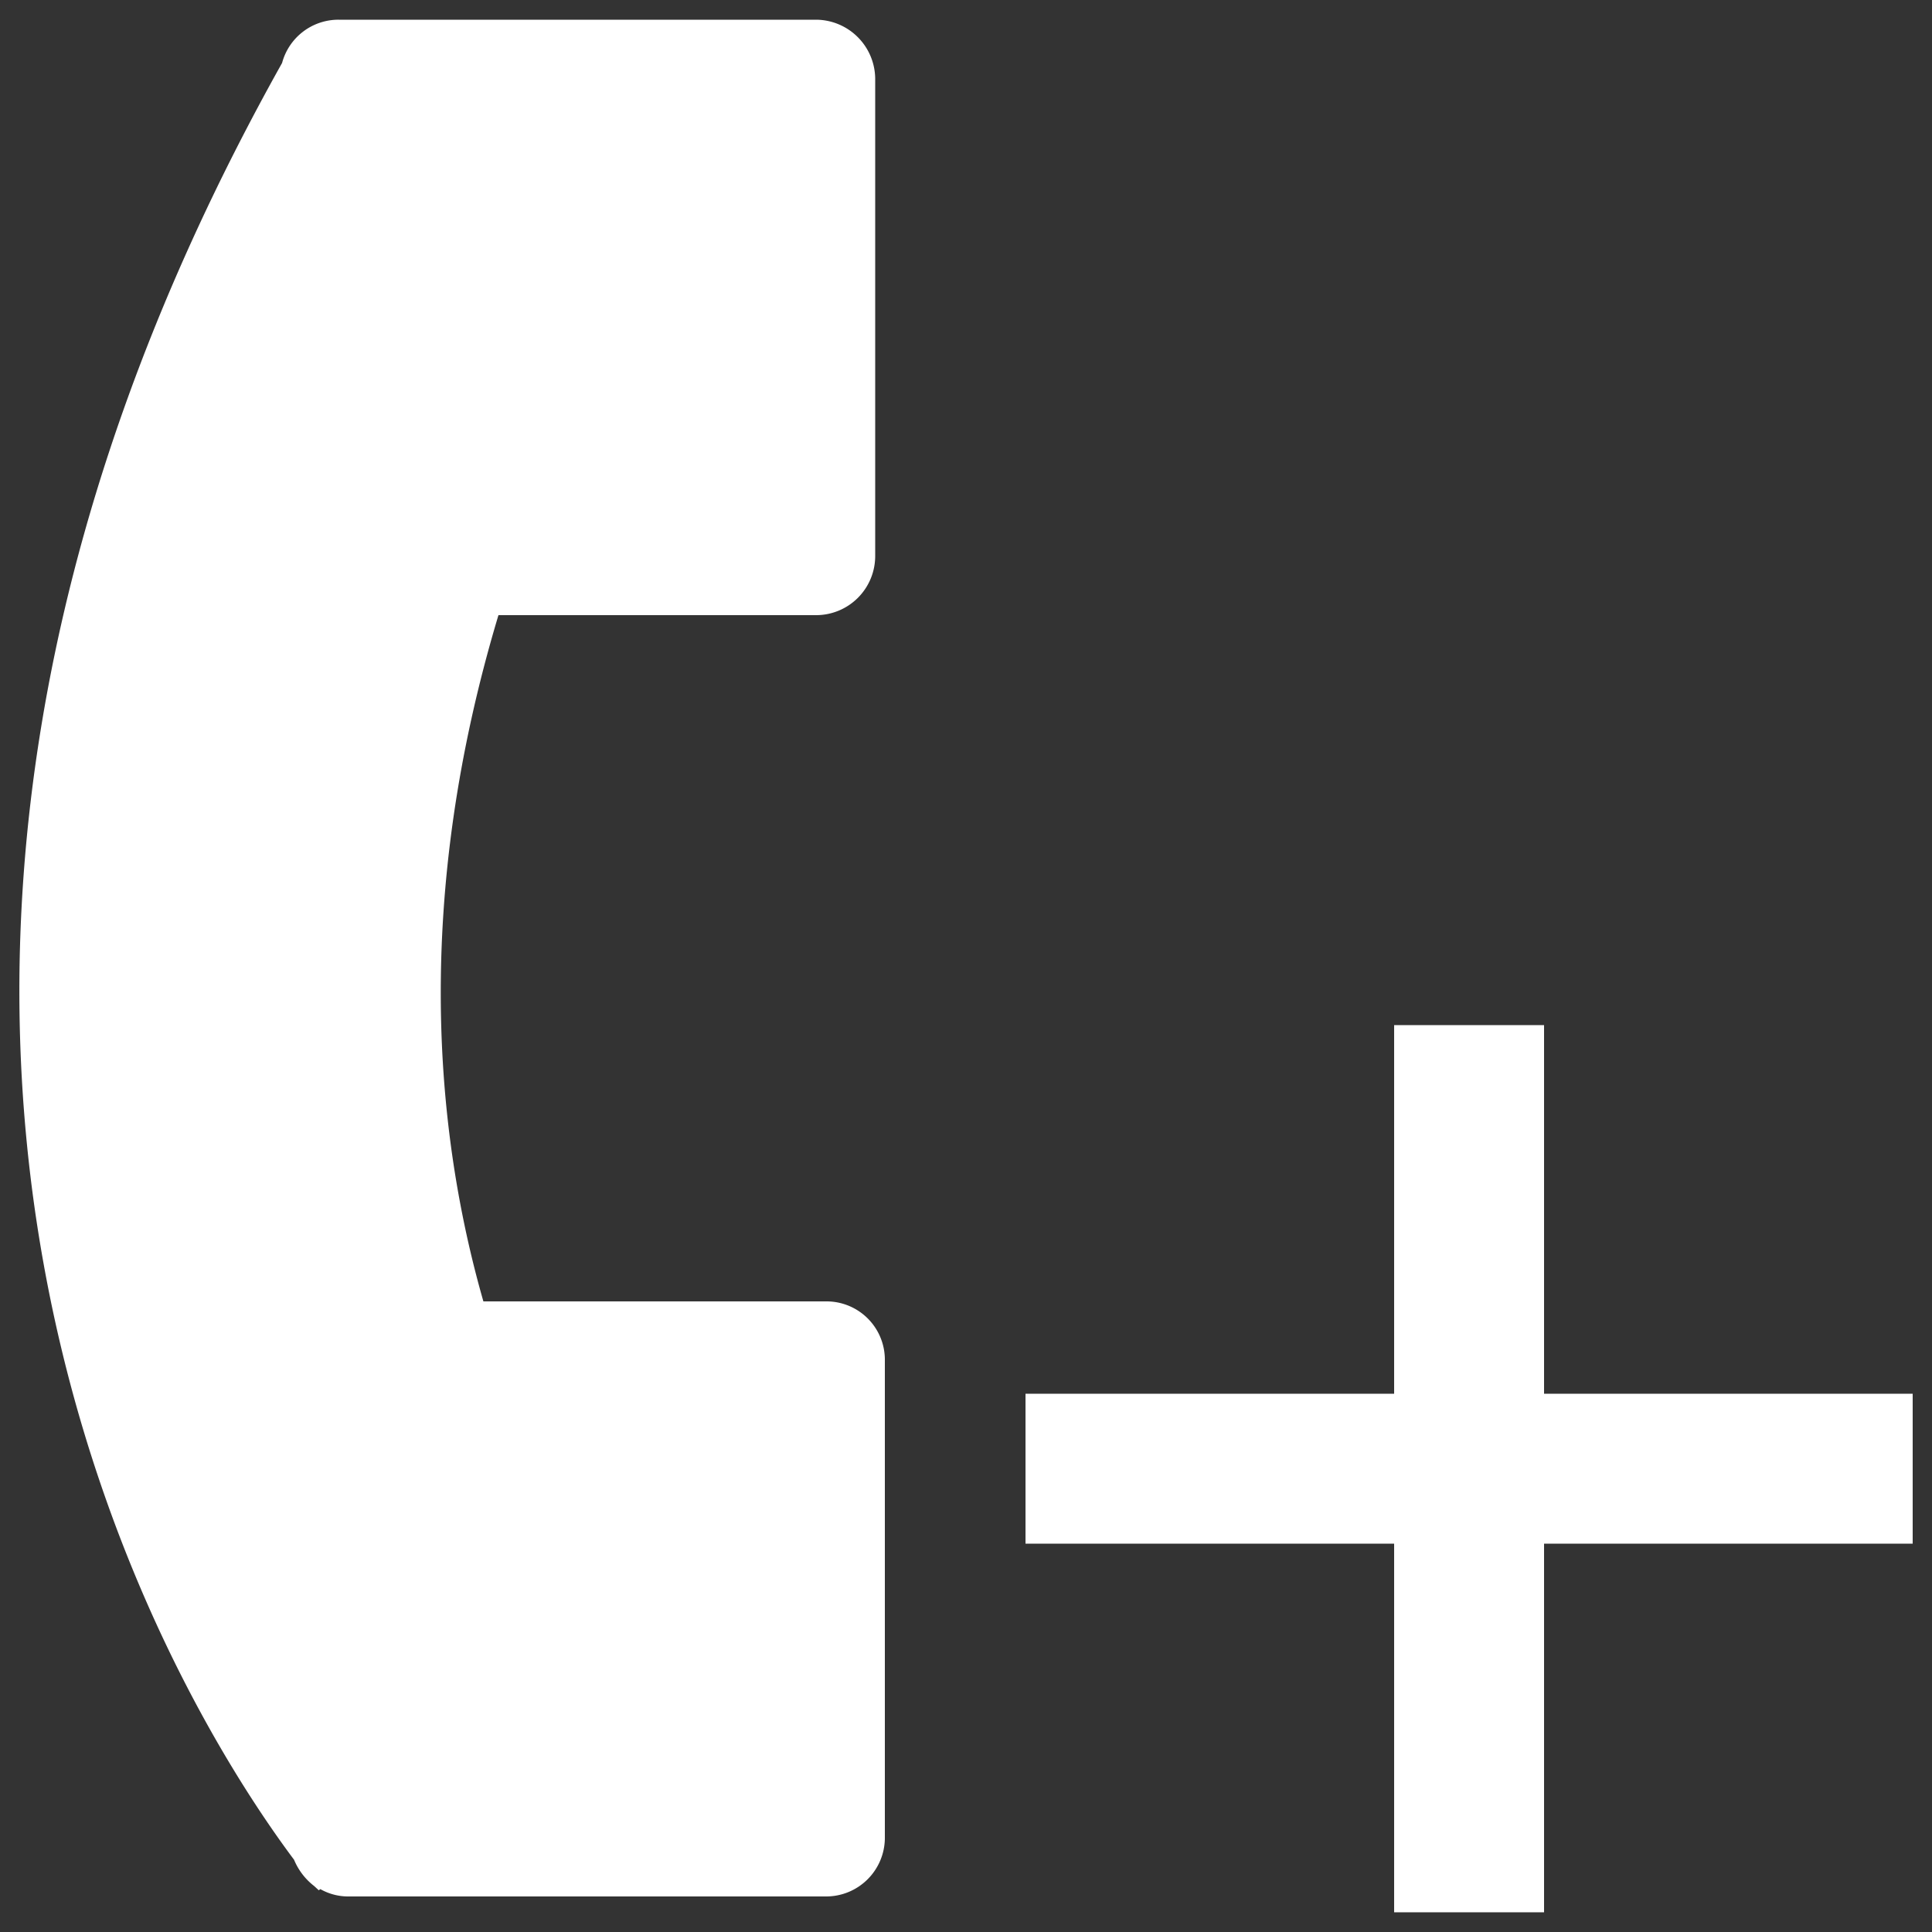<svg
  xmlns="http://www.w3.org/2000/svg"
  viewBox="0 0 500 500"
  width="500"
  height="500"
  fill="#ffffff"
>
  <rect x="0" y="0" width="500" height="500" fill="#333333" stroke="none"/>
  <path d="M214.1 336.8h-89c-12.6-44-18.1-104.4 3.9-177.6h82.3a15.3 15.3 0 0 0 15.2-15.2V20.3a15.4 15.4 0 0 0-15.2-15.2H87.6A15.1 15.1 0 0 0 73 16.3c-139.2 248.6-26.3 425.7 3.1 465a16.6 16.6 0 0 0 5.2 6.8l1.2 1.1.4-.3a14.6 14.6 0 0 0 7.4 1.9h123.6a15.2 15.2 0 0 0 15.1-15V352.1a15.1 15.1 0 0 0-14.9-15.3z" />
  <polygon points="495 360.7 399.6 360.7 399.6 265.3 360.8 265.3 360.8 360.7 265.4 360.7 265.4 399.5 360.8 399.5 360.8 494.9 399.6 494.9 399.6 399.5 495 399.5 495 360.7" />
</svg>
